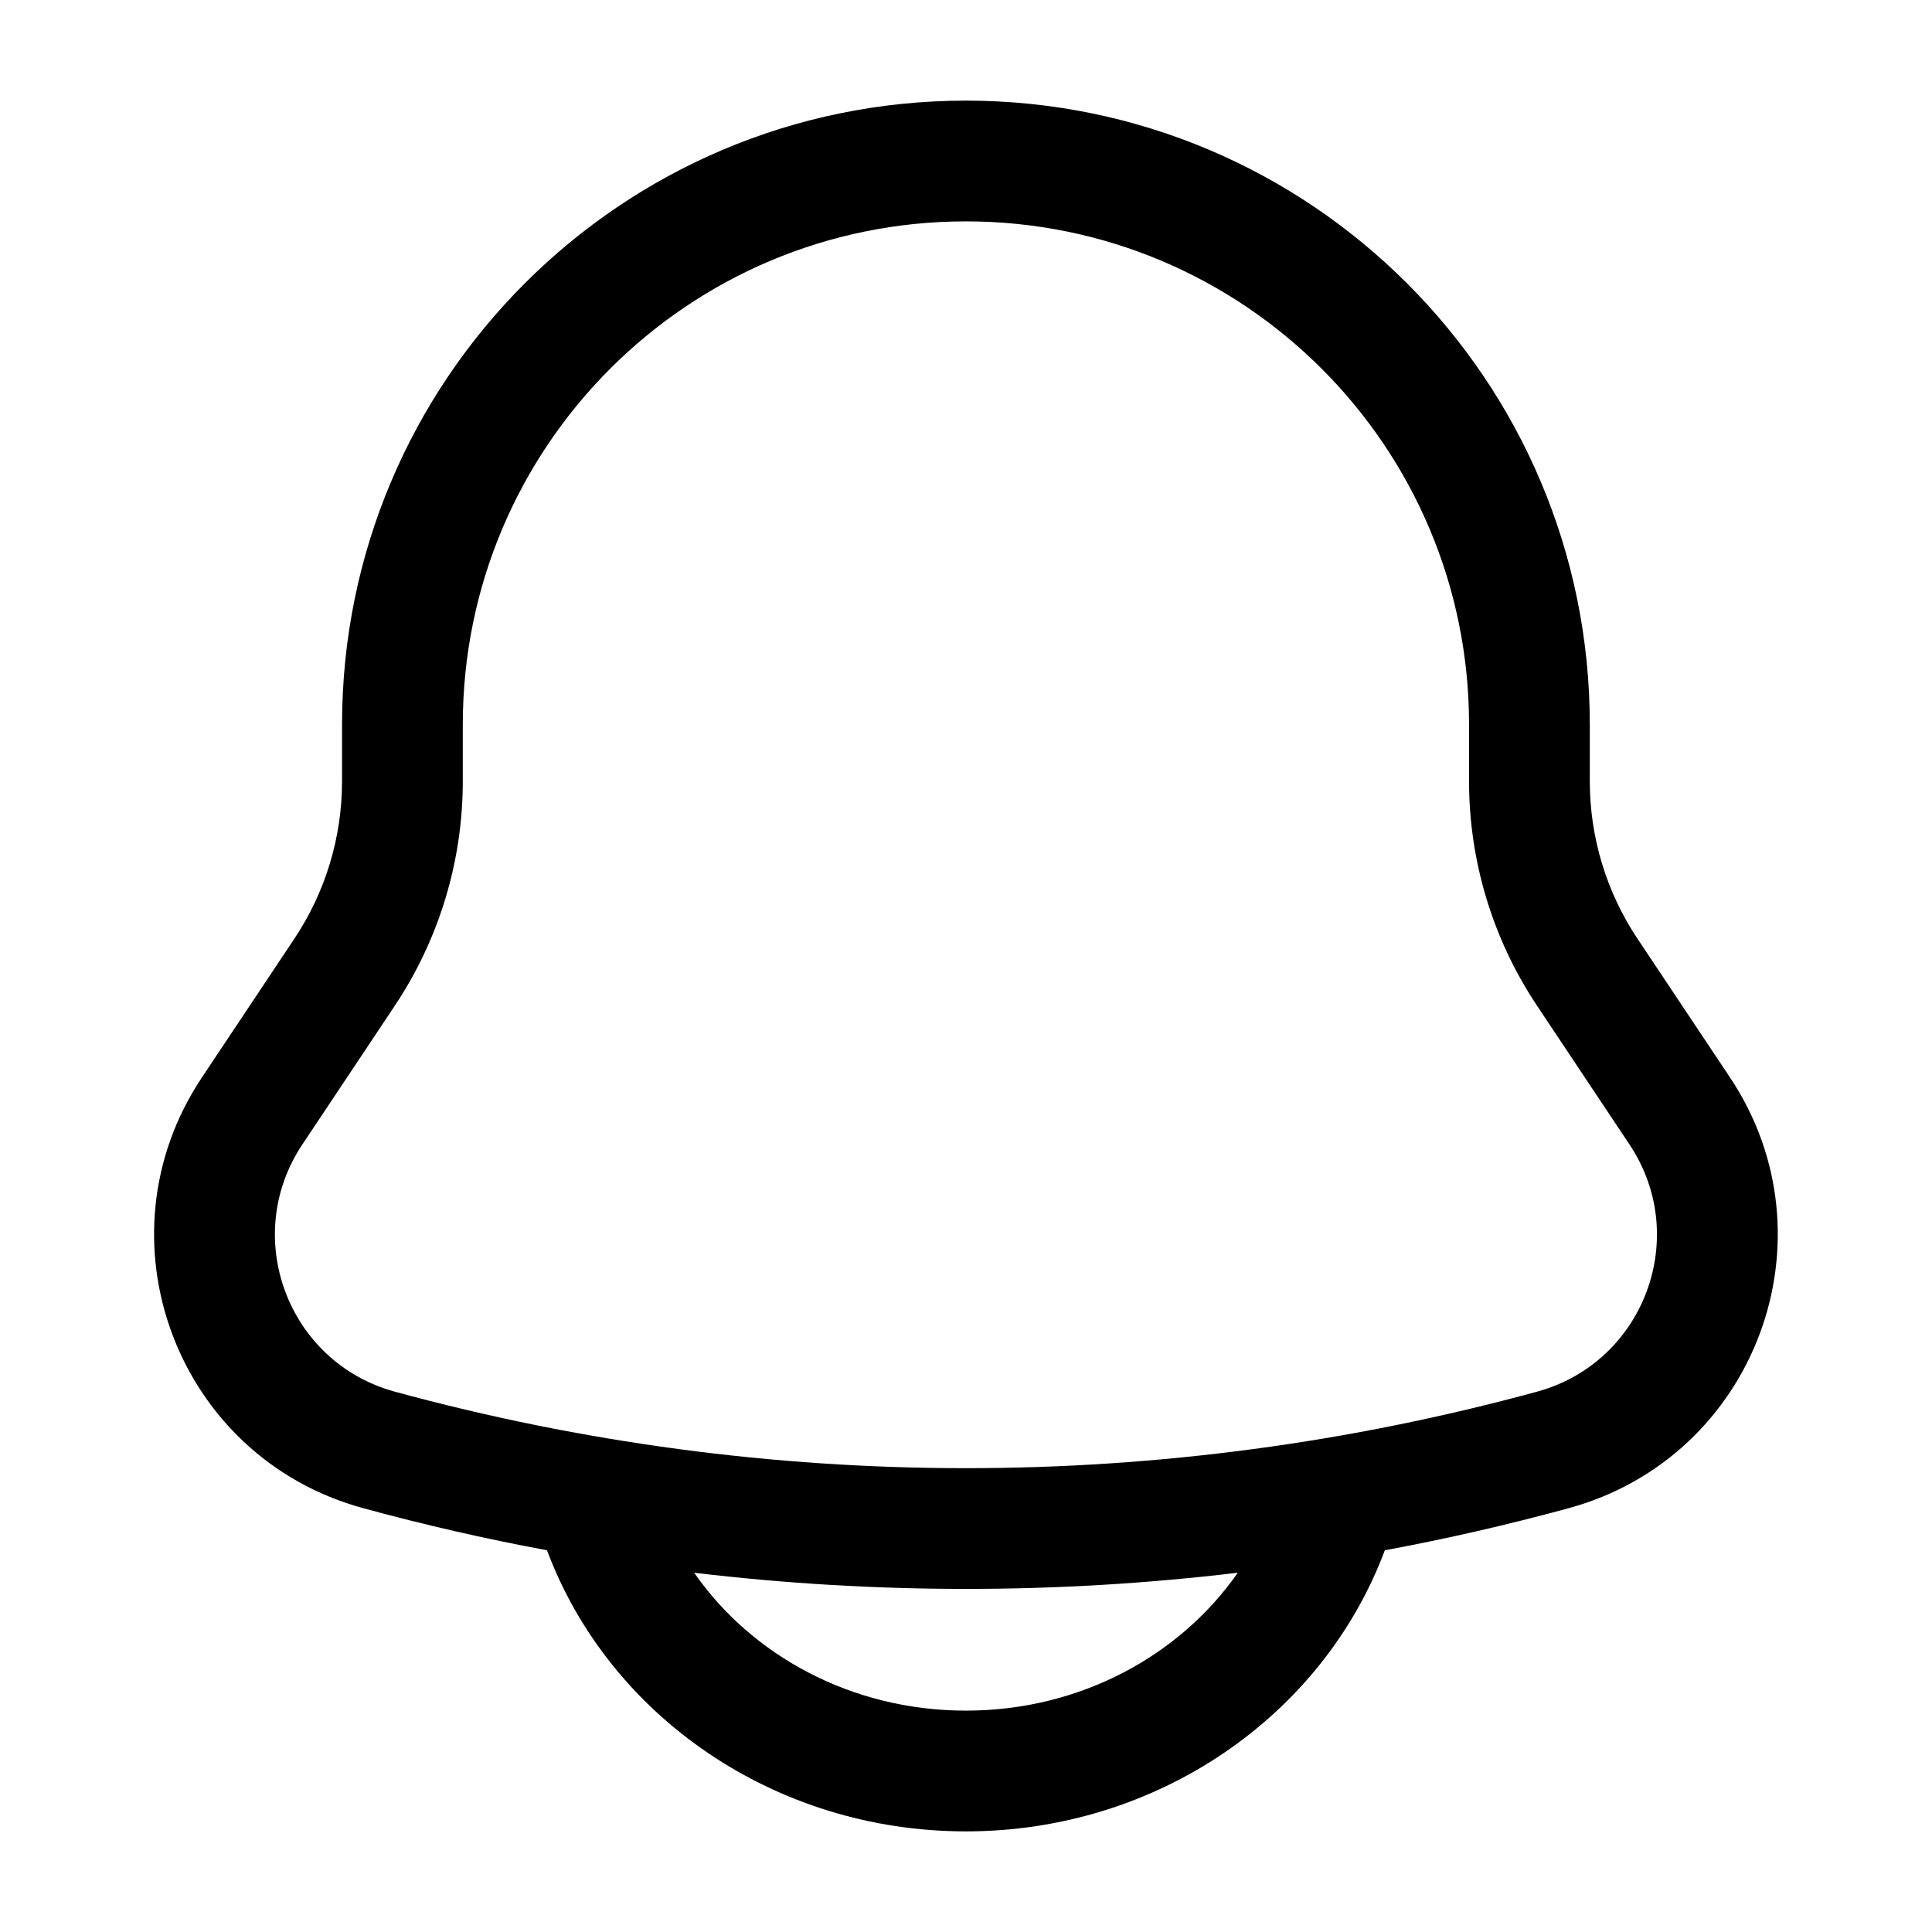 <svg width="24" height="24" viewBox="0 0 24 24" fill="none" xmlns="http://www.w3.org/2000/svg">
<path fill-rule="evenodd" clip-rule="evenodd" d="M11.999 1.25C7.719 1.25 4.249 4.72 4.249 9V9.704C4.249 10.401 4.043 11.082 3.656 11.662L2.508 13.385C1.174 15.385 2.192 18.103 4.511 18.735C5.266 18.941 6.028 19.116 6.795 19.258L6.797 19.263C7.566 21.315 9.621 22.75 11.999 22.75C14.377 22.75 16.432 21.315 17.201 19.263L17.203 19.258C17.97 19.116 18.732 18.941 19.487 18.735C21.806 18.103 22.824 15.385 21.491 13.385L20.342 11.662C19.955 11.082 19.749 10.401 19.749 9.704V9C19.749 4.72 16.279 1.25 11.999 1.25ZM15.376 19.537C13.133 19.805 10.866 19.805 8.623 19.537C9.333 20.558 10.57 21.25 11.999 21.25C13.428 21.25 14.665 20.558 15.376 19.537ZM5.749 9C5.749 5.548 8.547 2.75 11.999 2.75C15.451 2.75 18.249 5.548 18.249 9V9.704C18.249 10.697 18.543 11.668 19.094 12.494L20.242 14.217C21.008 15.365 20.424 16.925 19.093 17.288C14.448 18.555 9.55 18.555 4.905 17.288C3.575 16.925 2.99 15.365 3.756 14.217L4.904 12.494C5.455 11.668 5.749 10.697 5.749 9.704V9Z" fill="currentColor"/>
</svg>
